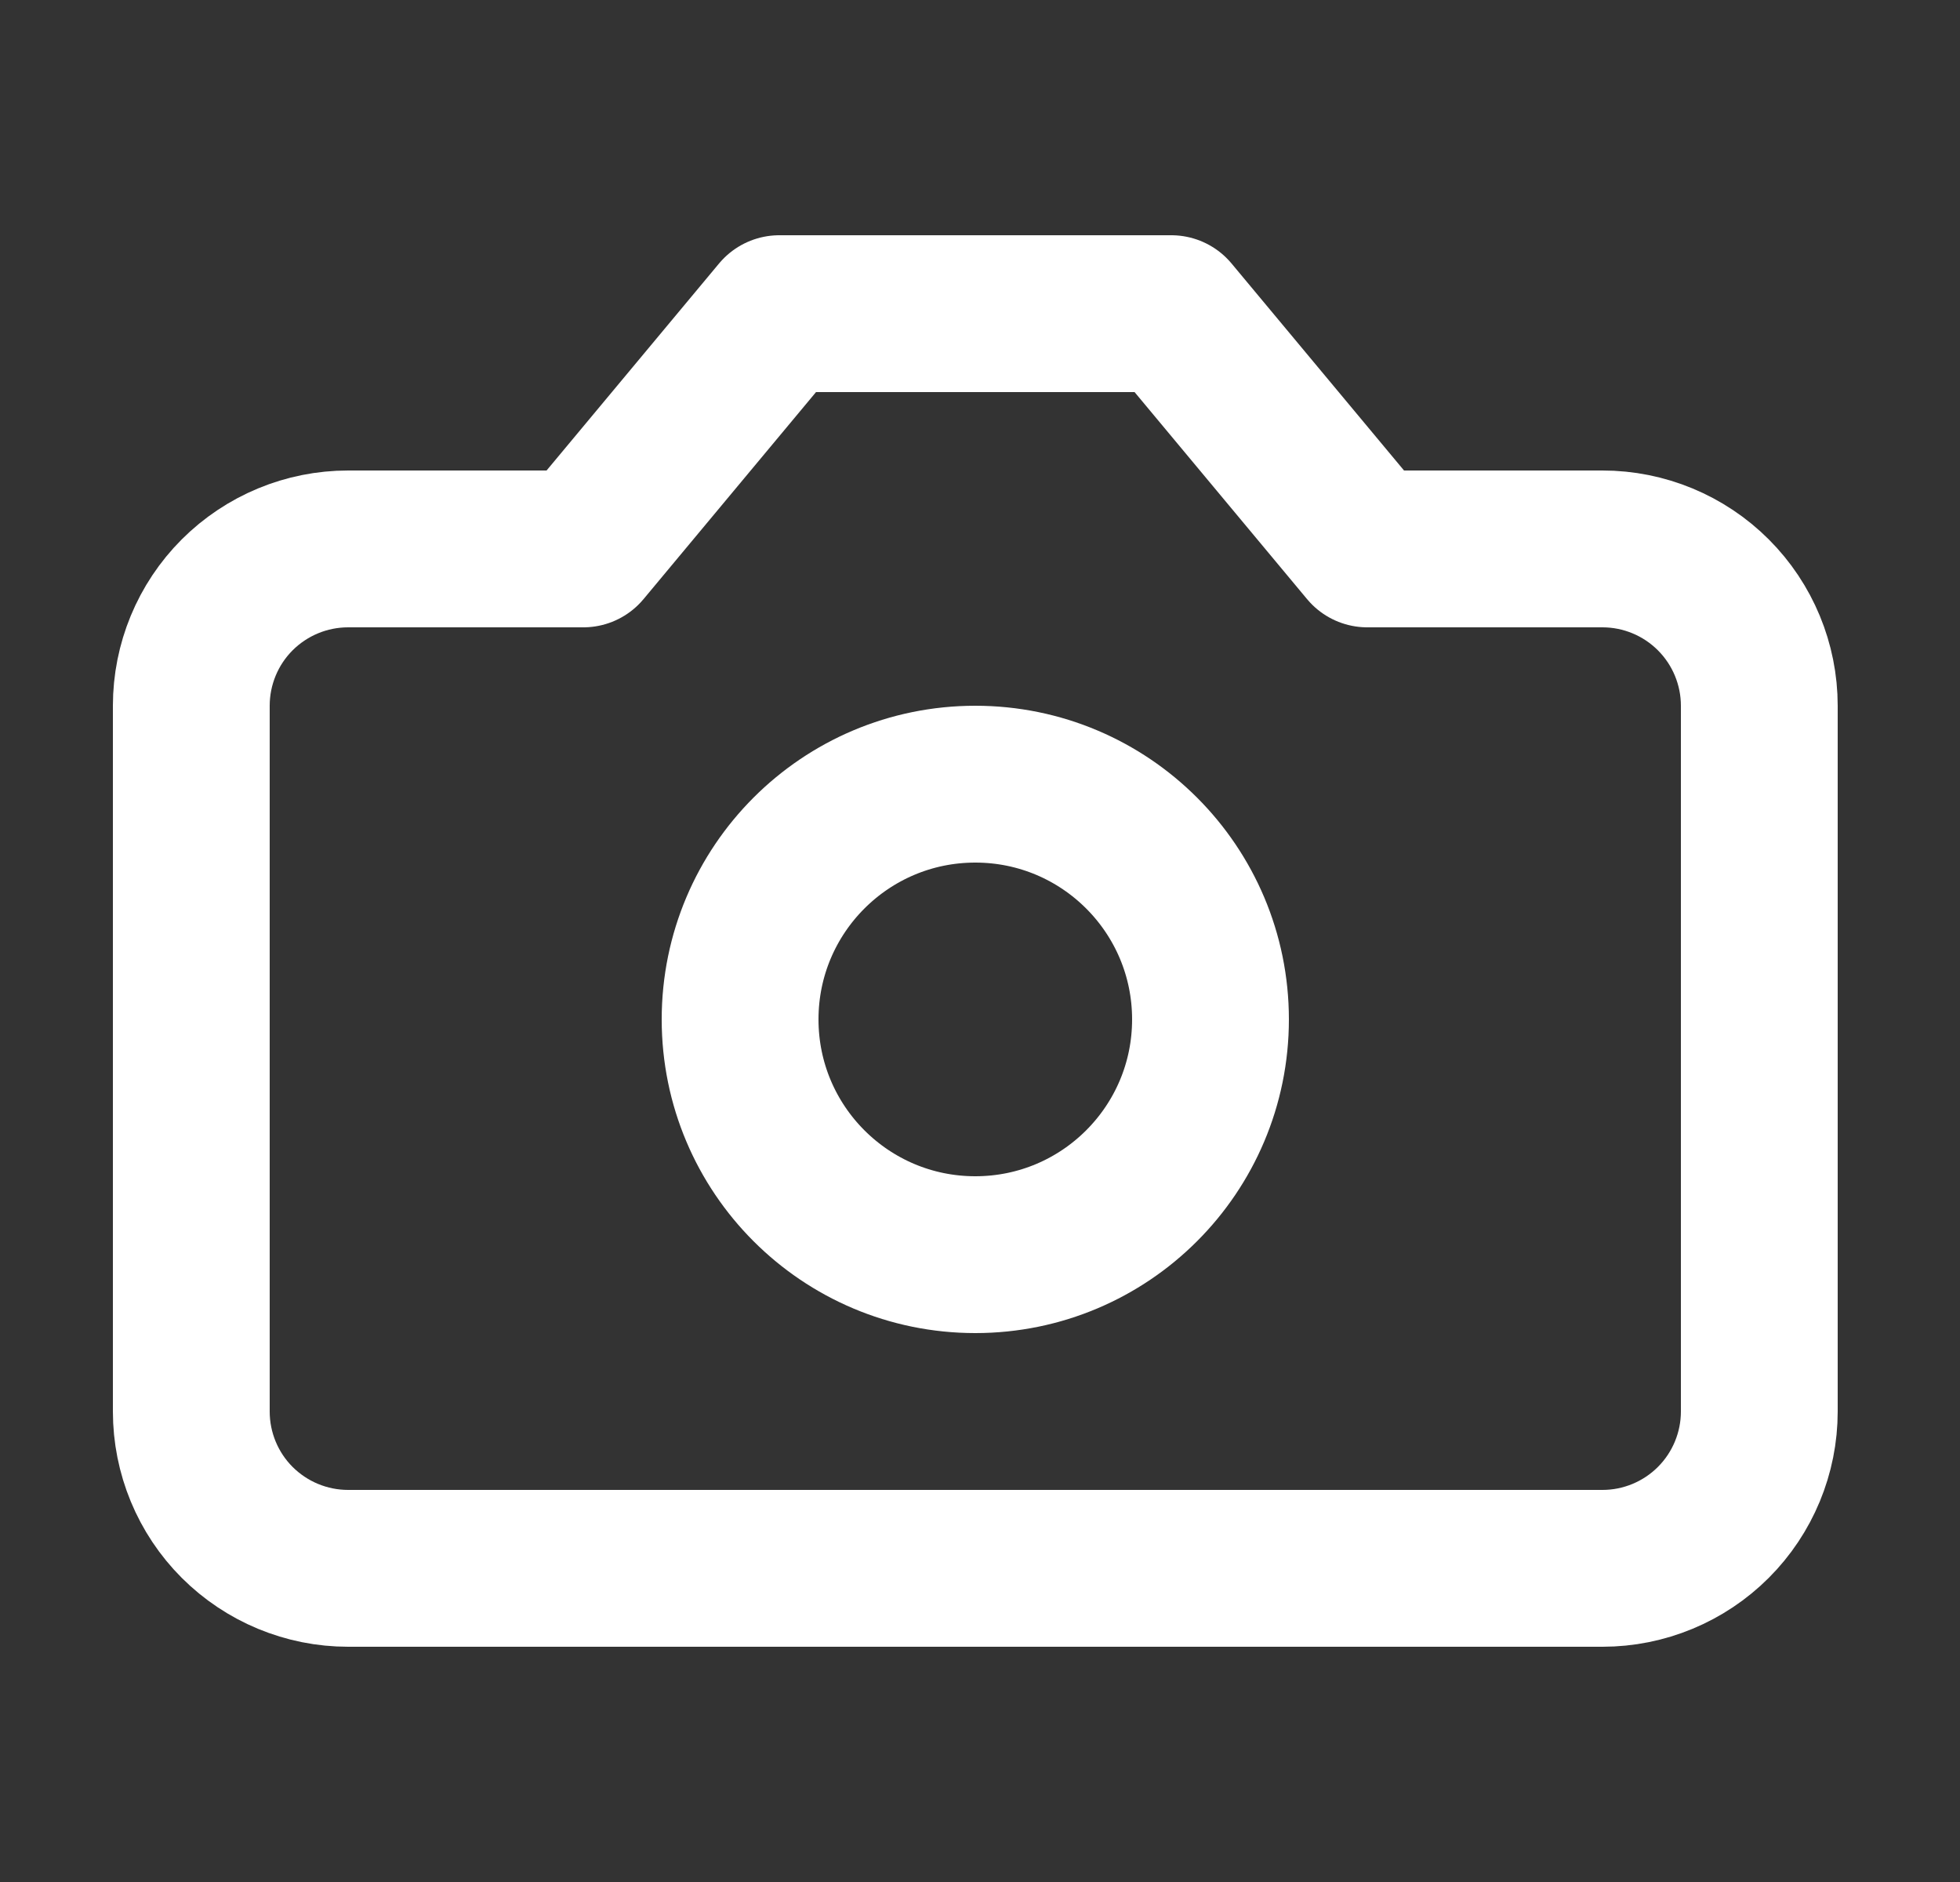<svg width="25" height="24" viewBox="0 0 25 24" fill="none" xmlns="http://www.w3.org/2000/svg">
<rect x="0" y="0" width="25" height="24" fill="#333333" stroke="none"/>
<path d="M14.94 4H9.94L7.44 7H4.44C3.909 7 3.401 7.211 3.025 7.586C2.65 7.961 2.44 8.47 2.44 9V18C2.44 18.53 2.65 19.039 3.025 19.414C3.401 19.789 3.909 20 4.44 20H20.44C20.97 20 21.479 19.789 21.854 19.414C22.229 19.039 22.44 18.53 22.44 18V9C22.44 8.47 22.229 7.961 21.854 7.586C21.479 7.211 20.97 7 20.44 7H17.44L14.94 4Z" stroke="white" stroke-width="2" stroke-linecap="round" stroke-linejoin="round"/>
<path d="M12.44 16C14.097 16 15.44 14.657 15.44 13C15.44 11.343 14.097 10 12.44 10C10.783 10 9.44 11.343 9.44 13C9.44 14.657 10.783 16 12.44 16Z" stroke="white" stroke-width="2" stroke-linecap="round" stroke-linejoin="round"/>
</svg>
